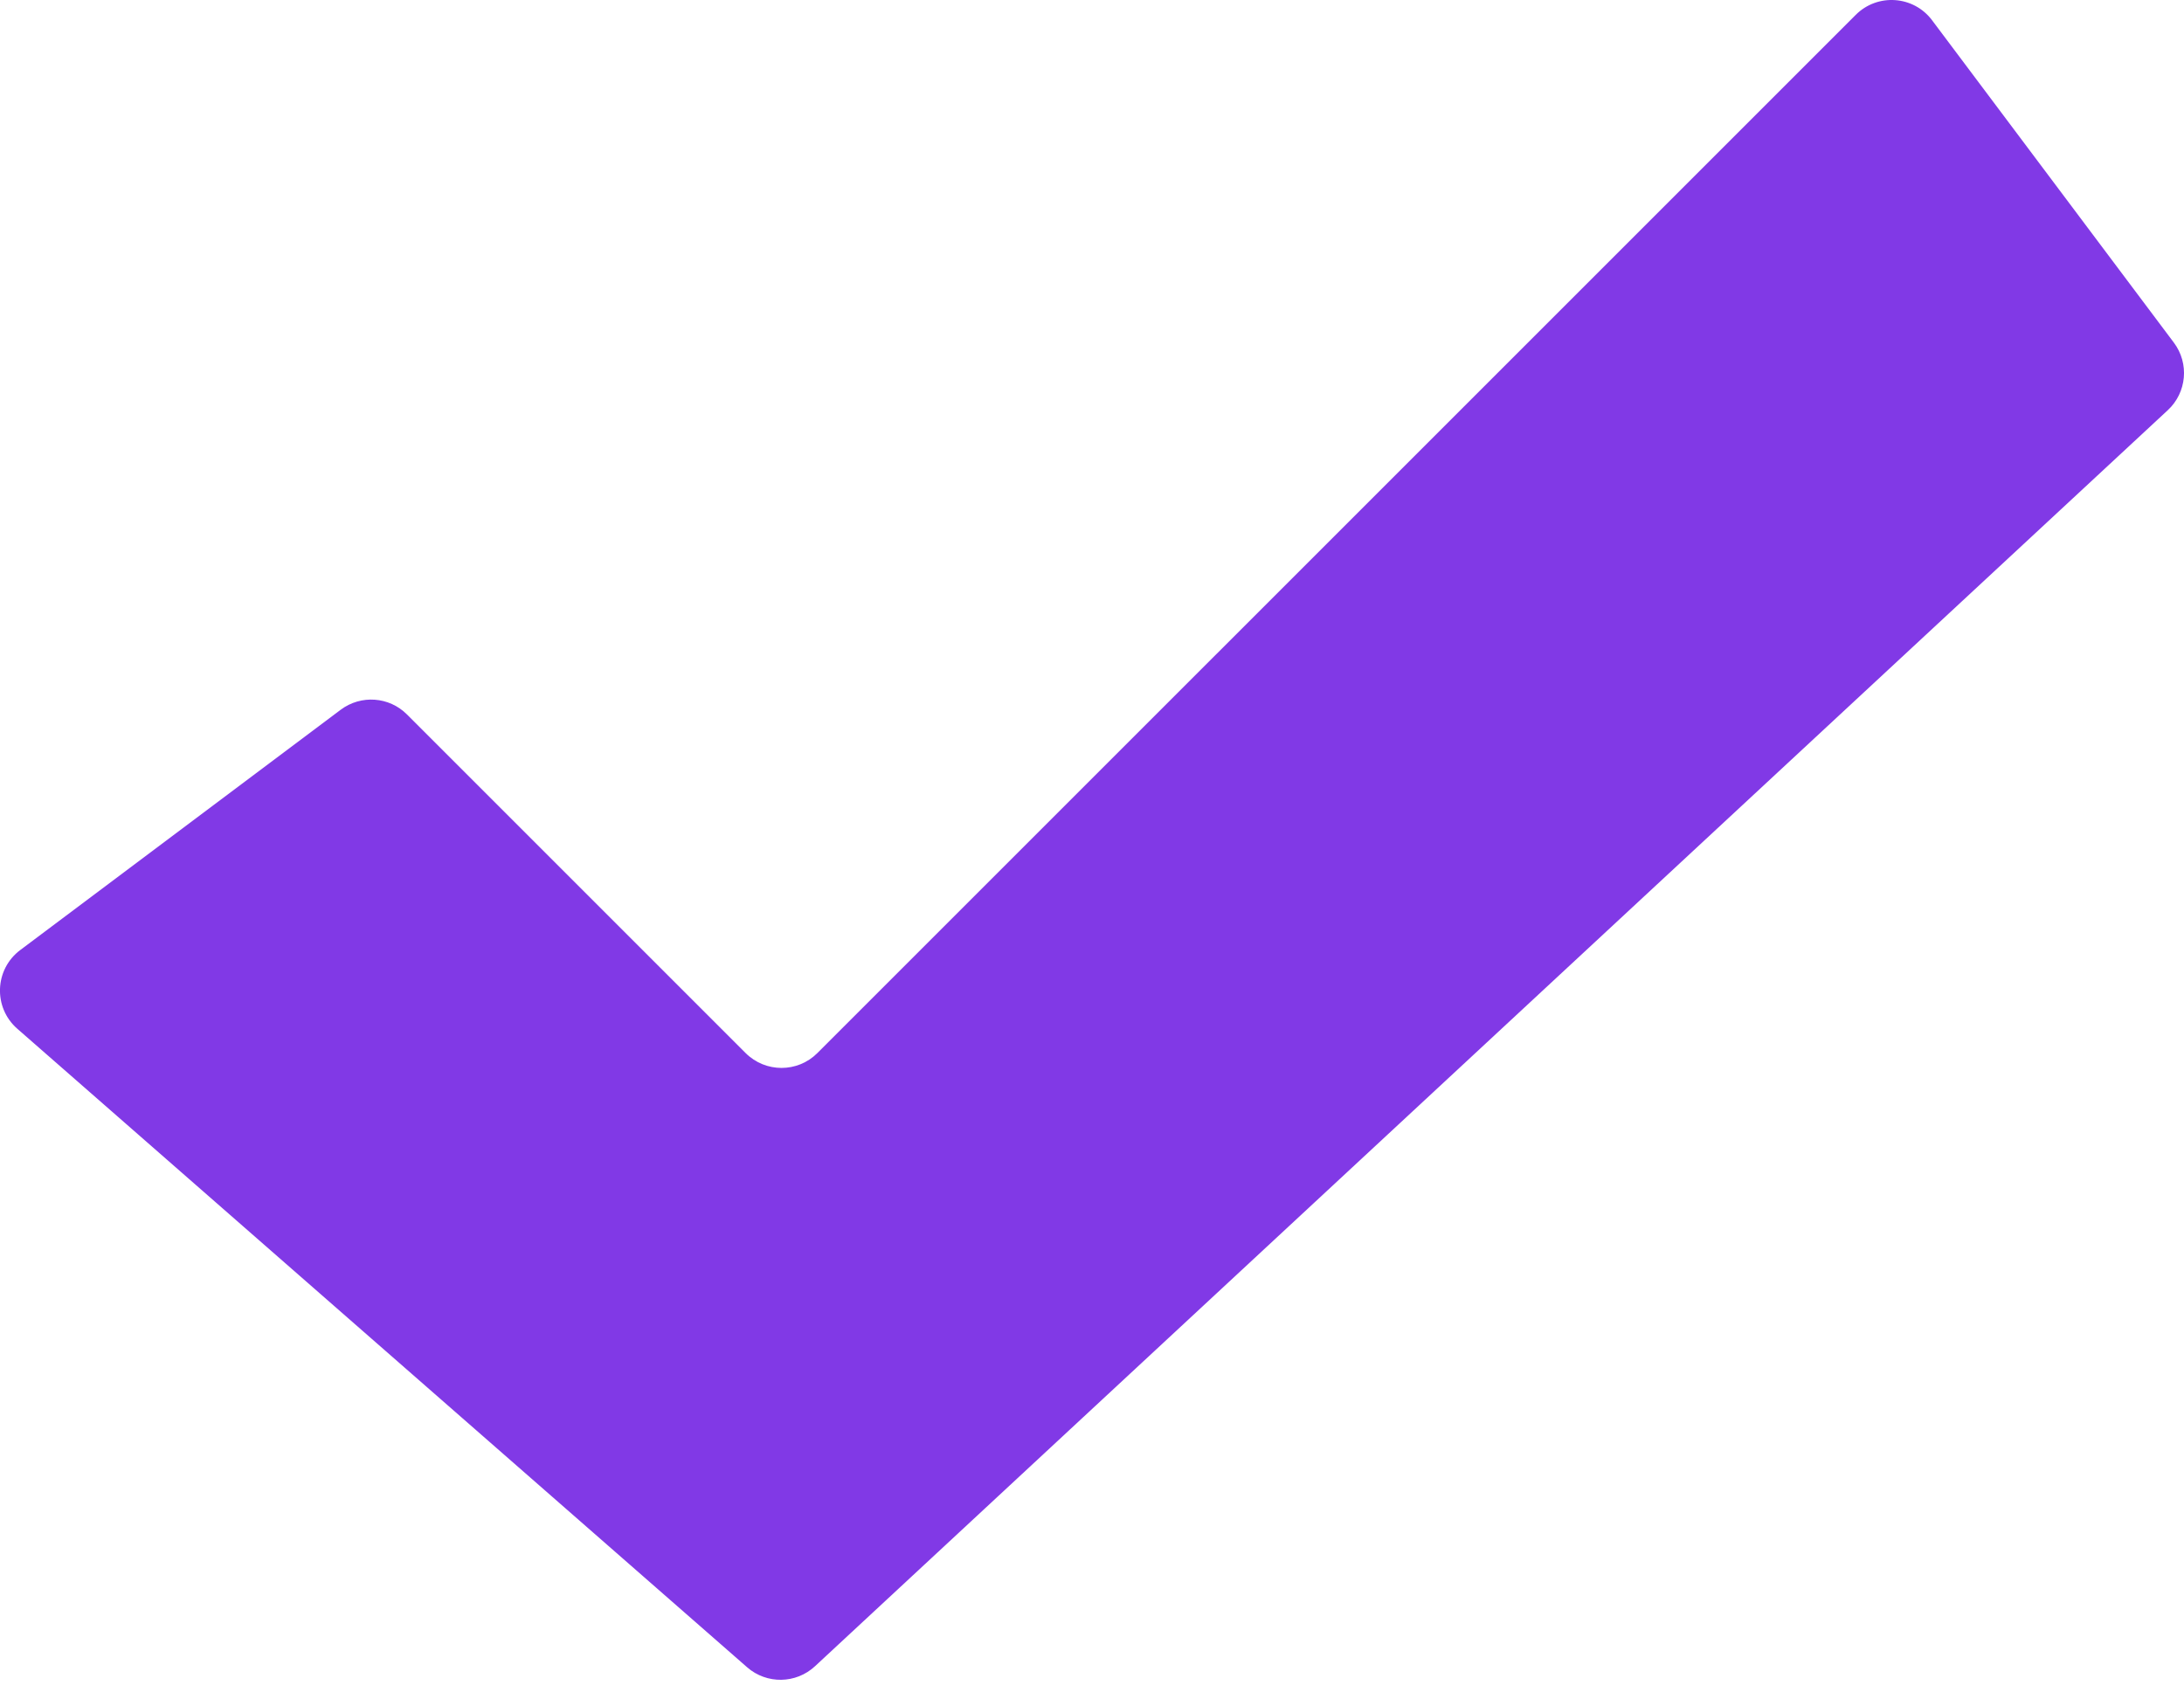 <svg width="32" height="25" viewBox="0 0 32 25" fill="none" xmlns="http://www.w3.org/2000/svg">
<path d="M0.297 13.921L4.992 10.4C5.288 10.178 5.702 10.207 5.963 10.469L10.925 15.431C11.216 15.721 11.686 15.721 11.976 15.431L27.19 0.218C27.509 -0.102 28.038 -0.065 28.309 0.297L31.851 5.02C32.08 5.325 32.041 5.752 31.763 6.01L11.941 24.416C11.662 24.675 11.233 24.681 10.947 24.431L0.253 15.074C-0.102 14.763 -0.081 14.204 0.297 13.921Z" fill="#8139E6"/>
</svg>
